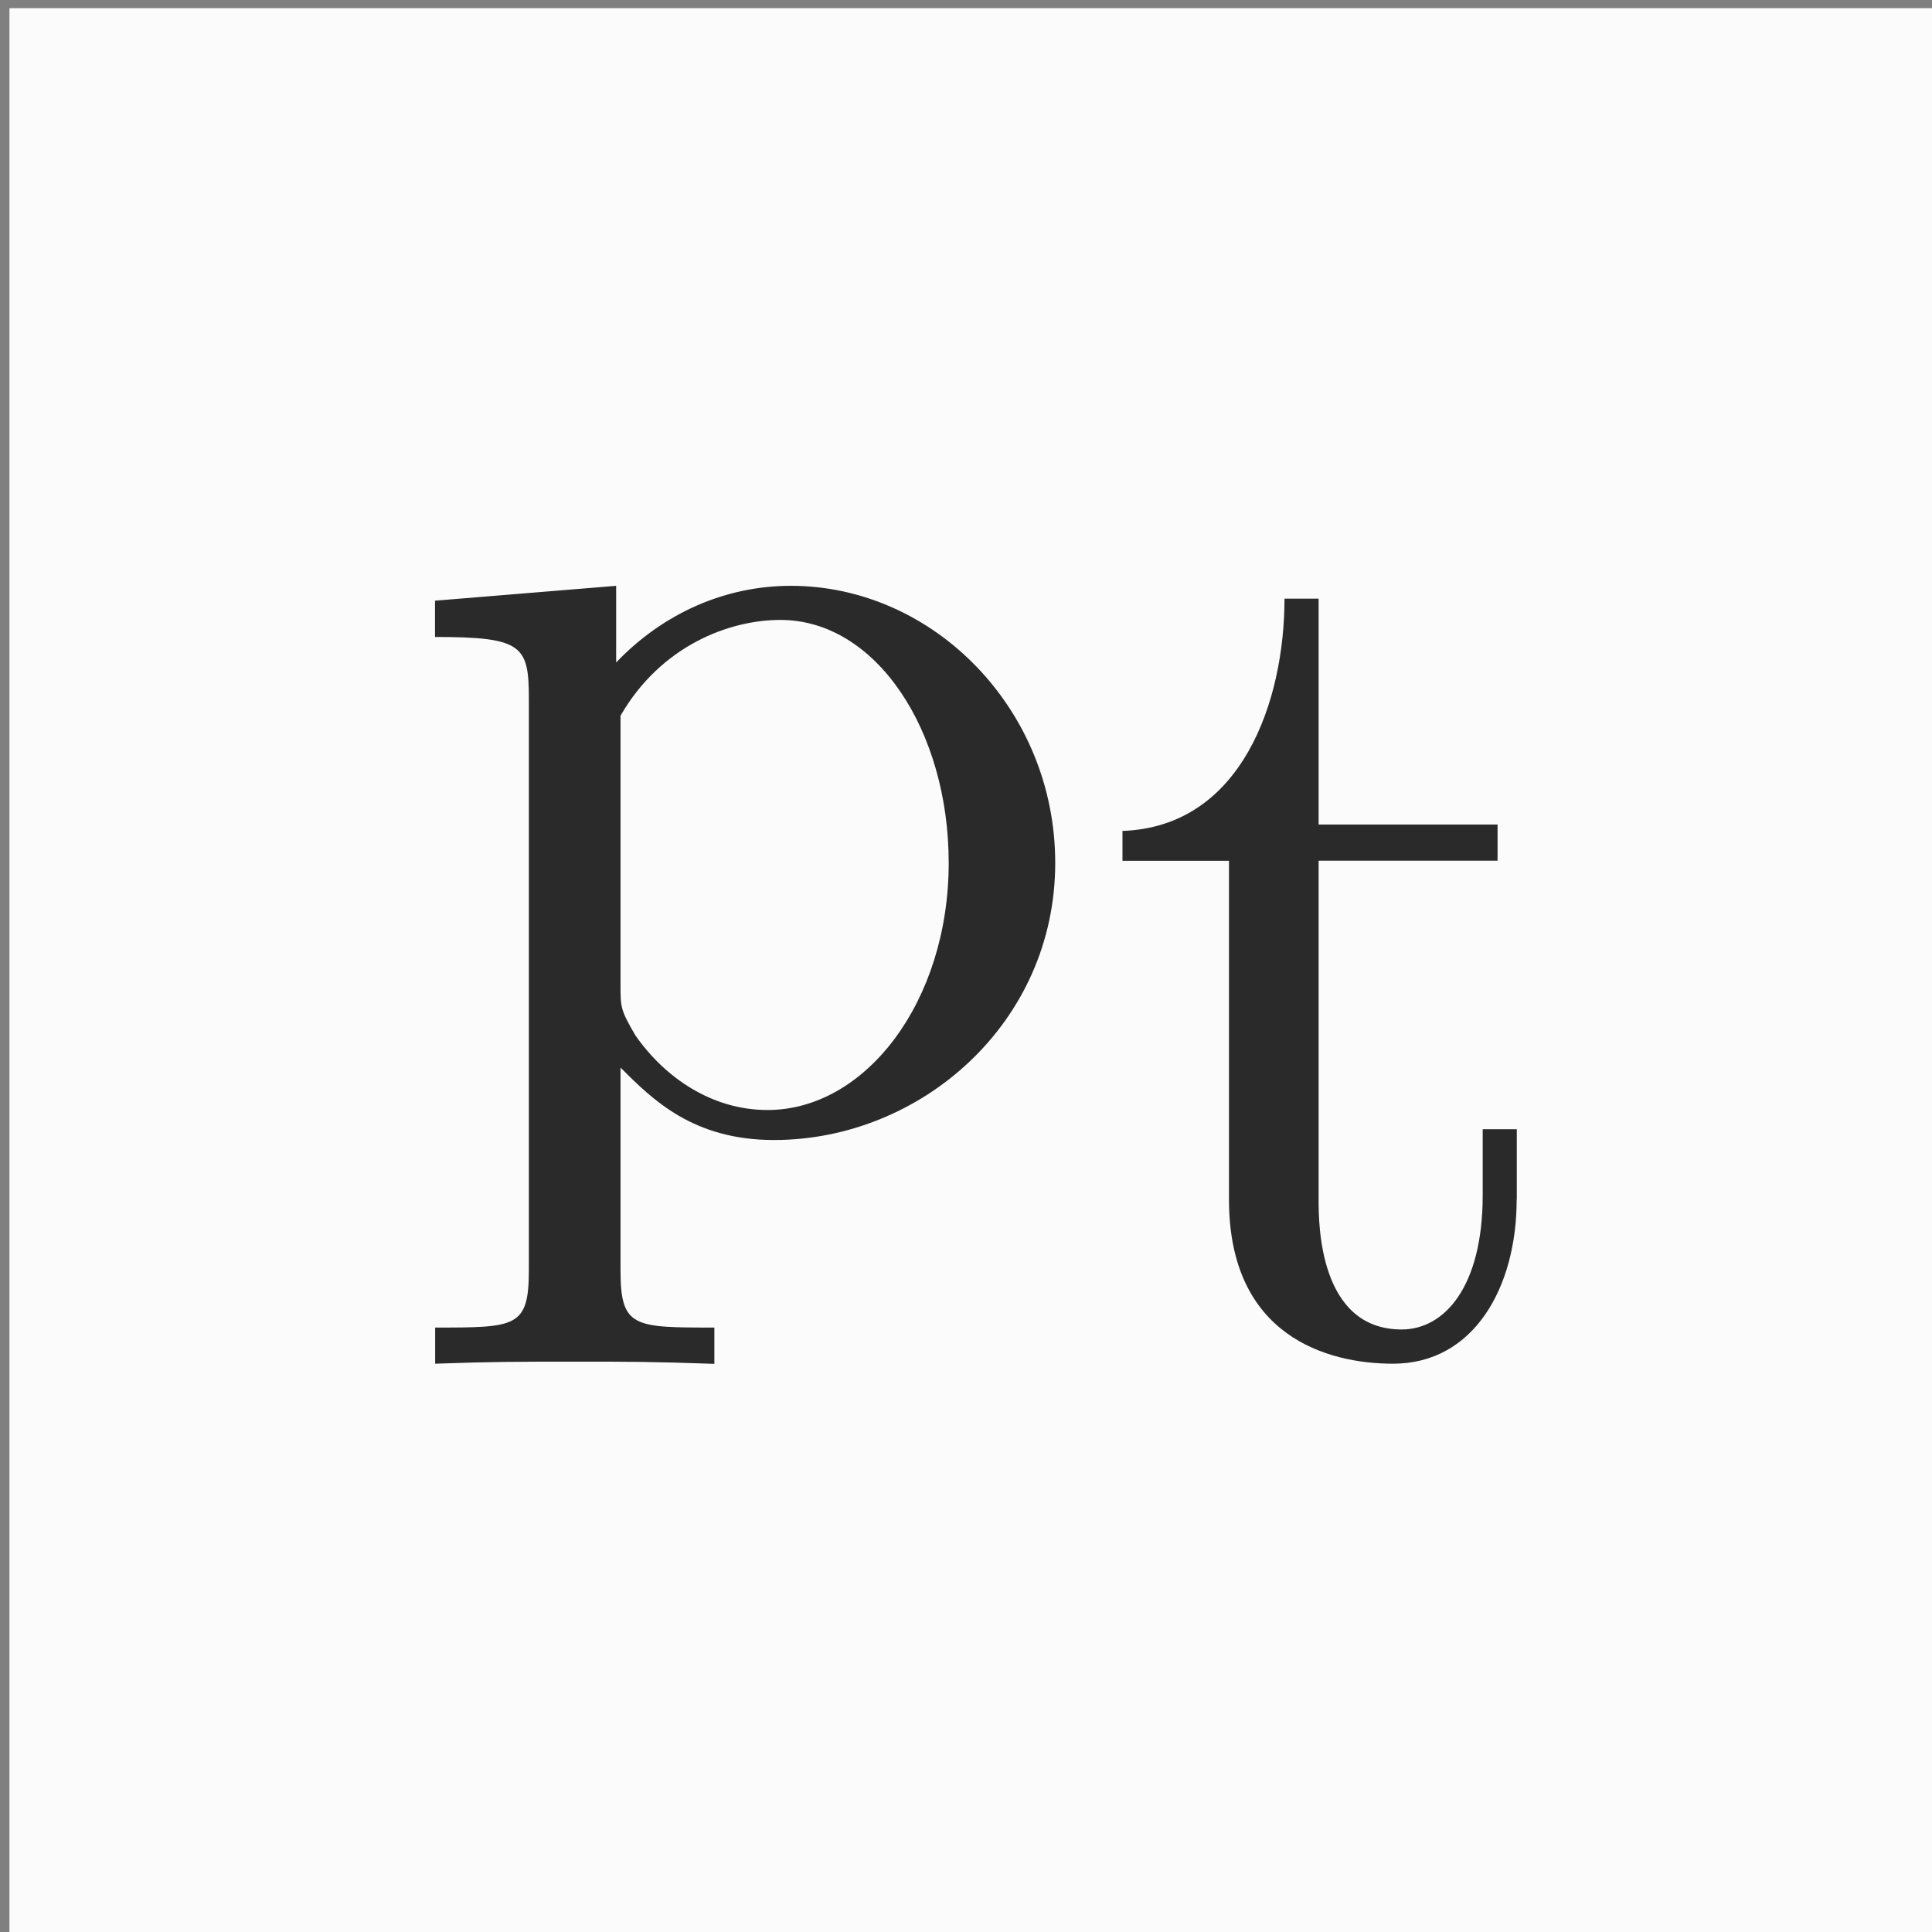 <?xml version="1.0" encoding="UTF-8" standalone="no"?>
<!-- Created with Inkscape (http://www.inkscape.org/) -->

<svg
   width="5mm"
   height="5mm"
   viewBox="0 0 5 5"
   version="1.1"
   id="svg5"
   inkscape:version="1.1.2 (1:1.1+202202050950+0a00cf5339)"
   sodipodi:docname="favicon.svg"
   xmlns:inkscape="http://www.inkscape.org/namespaces/inkscape"
   xmlns:sodipodi="http://sodipodi.sourceforge.net/DTD/sodipodi-0.dtd"
   xmlns:xlink="http://www.w3.org/1999/xlink"
   xmlns="http://www.w3.org/2000/svg"
   xmlns:svg="http://www.w3.org/2000/svg">
  <rect x="0" y="0" width="5" height="5" fill="#808080" stroke="none"/>
  <sodipodi:namedview
     id="namedview7"
     pagecolor="#ffffff"
     bordercolor="#666666"
     borderopacity="1.0"
     inkscape:pageshadow="2"
     inkscape:pageopacity="0.0"
     inkscape:pagecheckerboard="0"
     inkscape:document-units="mm"
     showgrid="false"
     fit-margin-top="0"
     fit-margin-left="0"
     fit-margin-right="0"
     fit-margin-bottom="0"
     inkscape:zoom="31.20639"
     inkscape:cx="7.12995"
     inkscape:cy="10.831115"
     inkscape:window-width="1848"
     inkscape:window-height="1043"
     inkscape:window-x="1992"
     inkscape:window-y="0"
     inkscape:window-maximized="1"
     inkscape:current-layer="g1022" />
  <defs
     id="defs2">
    <symbol
       id="glyph0-1"
       overflow="visible">
      <path
         d="m 11.859,-3.297 v -0.625 c -0.344,0.031 -1.875,0.031 -2.328,0.031 L 6.828,-3.922 v 0.625 h 2.016 v 1.453 c 0,0.312 0,0.703 -0.562,1.062 -0.297,0.188 -0.734,0.344 -1.344,0.344 -0.812,0 -2.234,-0.203 -3.125,-1.25 -0.562,-0.656 -0.906,-1.531 -0.906,-3.25 0,-1.469 0.25,-2.484 0.891,-3.234 0.922,-1.078 2.359,-1.219 3.047,-1.219 1.078,0 2.812,0.594 3.234,3.125 0.031,0.125 0.156,0.125 0.328,0.125 0.344,0 0.344,-0.031 0.344,-0.375 v -3.125 c 0,-0.328 0,-0.375 -0.328,-0.375 l -1.062,1.031 c -0.812,-0.688 -1.766,-1.031 -2.828,-1.031 -3.438,0 -5.641,2.078 -5.641,5.094 0,2.953 2.141,5.094 5.656,5.094 0.953,0 2.094,-0.219 2.672,-0.969 0.484,0.453 1.312,0.797 1.359,0.797 0.172,0 0.172,-0.141 0.172,-0.375 v -2.922 z"
         id="path824" />
    </symbol>
    <symbol
       id="glyph0-2"
       overflow="visible">
      <path
         d="m 6.906,-1.672 c 0,-0.219 -0.219,-0.219 -0.312,-0.219 -0.219,0 -0.234,0.047 -0.328,0.234 -0.375,0.922 -1.312,1.219 -2,1.219 -2.078,0 -2.094,-1.922 -2.094,-2.734 h 4.312 c 0.328,0 0.422,0 0.422,-0.359 0,-0.422 -0.109,-1.5 -0.766,-2.172 -0.609,-0.609 -1.406,-0.797 -2.234,-0.797 -2.25,0 -3.469,1.469 -3.469,3.266 0,2.016 1.484,3.328 3.656,3.328 2.156,0 2.812,-1.531 2.812,-1.766 z M 5.578,-3.578 H 2.172 c 0.016,-0.594 0.031,-1.156 0.344,-1.672 0.266,-0.453 0.766,-0.781 1.391,-0.781 1.531,0 1.656,1.734 1.672,2.453 z"
         id="path827" />
    </symbol>
    <symbol
       id="glyph0-3"
       overflow="visible">
      <path
         d="M 7.609,-3.141 C 7.609,-5.078 6.281,-6.5 4.031,-6.5 c -2.344,0 -3.594,1.5 -3.594,3.359 0,1.875 1.328,3.234 3.578,3.234 2.344,0 3.594,-1.422 3.594,-3.234 z M 5.875,-3.281 c 0,1.188 0,2.844 -1.844,2.844 -1.859,0 -1.859,-1.672 -1.859,-2.844 0,-0.672 0,-1.391 0.266,-1.906 0.312,-0.578 0.969,-0.844 1.578,-0.844 0.812,0 1.328,0.391 1.578,0.797 0.281,0.516 0.281,1.266 0.281,1.953 z"
         id="path830" />
    </symbol>
    <symbol
       id="glyph0-4"
       overflow="visible">
      <path
         d="m 10.406,-8.844 c 0,-0.594 -0.516,-1.203 -1.547,-1.203 -0.438,0 -1.234,0.062 -1.938,0.5 -0.562,-0.5 -1.406,-0.5 -1.641,-0.5 -1.703,0 -3.797,0.516 -3.797,2.234 V -6.375 H 0.437 v 0.625 h 1.047 v 5.141 H 0.5 V -2e-5 c 0.328,-0.031 1.344,-0.031 1.734,-0.031 0.391,0 1.406,0 1.734,0.031 V -0.609 H 2.984 V -5.75 h 2.984 v 5.141 H 4.984 V -2e-5 c 0.328,-0.031 1.406,-0.031 1.797,-0.031 0.422,0 1.578,0 1.922,0.031 V -0.609 h -1.25 V -5.75 h 1.641 v -0.625 h -1.703 v -1.469 c 0,-1.5 0.938,-1.719 1.422,-1.719 0.156,0 0.188,0.016 0.266,0.031 -0.219,0.156 -0.344,0.391 -0.344,0.703 0,0.562 0.453,0.828 0.828,0.828 0.328,0 0.844,-0.219 0.844,-0.844 z M 6.125,-9.406 c -0.156,0.062 -0.438,0.312 -0.438,0.75 0,0.25 0.078,0.484 0.281,0.641 v 1.641 h -3.062 v -1.422 c 0,-1.562 1.516,-1.766 2.25,-1.766 0.516,0 0.859,0.109 0.969,0.156 z"
         id="path833" />
    </symbol>
    <symbol
       id="glyph0-5"
       overflow="visible">
      <path
         d="m 11.453,-4.828 c 0,-3.25 -2.172,-5.016 -4.875,-5.016 H 0.547 v 0.625 h 1.516 v 8.609 H 0.547 V 8e-5 H 6.578 c 2.766,0 4.875,-1.766 4.875,-4.828 z M 9.515,-4.844 c 0,1.672 -0.219,2.422 -0.719,3.094 -0.5,0.656 -1.469,1.141 -2.766,1.141 h -2.141 v -8.609 h 2.141 c 1.25,0 2.266,0.484 2.797,1.234 0.406,0.578 0.688,1.281 0.688,3.141 z"
         id="path836" />
    </symbol>
    <symbol
       id="glyph0-6"
       overflow="visible">
      <path
         d="m 7.766,-0.312 c 0,-0.297 -0.141,-0.297 -0.328,-0.297 -0.906,-0.016 -0.906,-0.25 -0.906,-0.578 v -3.094 c 0,-1.328 -1.047,-2.219 -3.078,-2.219 -0.797,0 -2.484,0.078 -2.484,1.281 0,0.594 0.453,0.859 0.844,0.859 0.422,0 0.844,-0.297 0.844,-0.844 0,-0.281 -0.109,-0.531 -0.344,-0.688 0.469,-0.141 0.812,-0.141 1.094,-0.141 0.969,0 1.562,0.547 1.562,1.734 v 0.562 c -2.266,0 -4.547,0.641 -4.547,2.234 0,1.297 1.656,1.594 2.641,1.594 1.109,0 1.812,-0.609 2.094,-1.234 0,0.531 0,1.141 1.453,1.141 h 0.734 c 0.297,0 0.422,0 0.422,-0.312 z M 4.969,-2 c 0,1.359 -1.203,1.609 -1.672,1.609 -0.703,0 -1.281,-0.469 -1.281,-1.125 0,-1.312 1.547,-1.75 2.953,-1.828 z"
         id="path839" />
    </symbol>
    <symbol
       id="glyph0-7"
       overflow="visible">
      <path
         d="m 8.609,0 v -0.609 h -1 v -3.781 c 0,-1.359 -0.578,-2.062 -2.156,-2.062 -1.031,0 -1.922,0.5 -2.406,1.578 H 3.031 v -1.578 l -2.422,0.109 v 0.625 c 0.875,0 0.984,0 0.984,0.562 v 4.547 H 0.609 V 8e-5 c 0.328,-0.031 1.359,-0.031 1.75,-0.031 0.406,0 1.453,0 1.781,0.031 V -0.609 h -0.984 v -3.062 c 0,-1.547 1.141,-2.312 2.062,-2.312 0.531,0 0.828,0.344 0.828,1.438 v 3.938 H 5.063 V 8e-5 c 0.328,-0.031 1.359,-0.031 1.766,-0.031 0.406,0 1.453,0 1.781,0.031 z"
         id="path842" />
    </symbol>
    <symbol
       id="glyph0-8"
       overflow="visible">
      <path
         d="M 4,0 V -0.609 H 3.109 v -5.844 l -2.438,0.109 v 0.625 c 0.844,0 0.953,0 0.953,0.562 v 4.547 h -1 V -2e-5 c 0.344,-0.031 1.328,-0.031 1.719,-0.031 0.391,0 1.312,0 1.656,0.031 z M 3.281,-8.719 c 0,-0.594 -0.484,-1.031 -1.031,-1.031 -0.594,0 -1.047,0.469 -1.047,1.031 0,0.578 0.484,1.031 1.031,1.031 0.594,0 1.047,-0.469 1.047,-1.031 z"
         id="path845" />
    </symbol>
    <symbol
       id="glyph0-9"
       overflow="visible">
      <path
         d="m 4.109,0 v -0.609 h -1 v -9.344 L 0.625,-9.844 v 0.625 c 0.891,0 1,0 1,0.562 v 8.047 h -1 V -2e-5 c 0.344,-0.031 1.359,-0.031 1.734,-0.031 0.391,0 1.406,0 1.75,0.031 z"
         id="path848" />
    </symbol>
    <symbol
       id="glyph0-10"
       overflow="visible">
      <path
         d="m 5.812,-2 c 0,-0.688 -0.375,-1.156 -0.656,-1.406 -0.594,-0.5 -1.078,-0.578 -1.859,-0.719 -0.922,-0.156 -1.781,-0.328 -1.781,-1.016 0,-0.922 1.281,-0.922 1.578,-0.922 1.594,0 1.688,1 1.719,1.359 0,0.188 0.125,0.188 0.297,0.188 0.297,0 0.297,-0.047 0.297,-0.375 v -1.234 c 0,-0.266 0,-0.375 -0.219,-0.375 -0.078,0 -0.109,0 -0.328,0.125 -0.047,0.047 -0.219,0.156 -0.281,0.188 -0.406,-0.219 -0.938,-0.312 -1.453,-0.312 -0.422,0 -2.578,0 -2.578,1.859 0,1.516 1.781,1.828 2.219,1.906 0.391,0.062 0.859,0.156 0.922,0.156 0.578,0.125 1.141,0.484 1.141,1.094 0,1.094 -1.297,1.094 -1.594,1.094 -0.734,0 -1.641,-0.219 -2.047,-1.625 -0.078,-0.281 -0.094,-0.297 -0.344,-0.297 -0.297,0 -0.297,0.047 -0.297,0.375 v 1.656 c 0,0.266 0,0.375 0.219,0.375 0.094,0 0.125,0 0.406,-0.234 l 0.375,-0.281 c 0.641,0.516 1.422,0.516 1.688,0.516 0.781,0 2.578,-0.188 2.578,-2.094 z"
         id="path851" />
    </symbol>
    <symbol
       id="glyph1-1"
       overflow="visible">
      <path
         d="m 7.422,-0.328 v -3.844 l -3.344,-1.922 -3.344,1.922 v 3.844 l 3.344,1.922 z"
         id="path854" />
    </symbol>
    <symbol
       id="glyph2-1"
       overflow="visible">
      <path
         d="m 4.469,-3.609 c 0,-0.172 -0.125,-0.453 -0.484,-0.453 -0.25,0 -0.656,0.094 -0.969,0.422 -0.25,-0.203 -0.594,-0.328 -0.969,-0.328 -0.859,0 -1.5,0.609 -1.5,1.328 0,0.453 0.266,0.781 0.406,0.906 -0.016,0.016 -0.266,0.328 -0.266,0.75 0,0.297 0.141,0.625 0.391,0.781 -0.453,0.156 -0.812,0.484 -0.812,0.906 0,0.641 0.875,1.141 2.031,1.141 1.109,0 2.047,-0.469 2.047,-1.156 0,-0.375 -0.172,-0.766 -0.5,-0.984 -0.5,-0.312 -1.031,-0.312 -1.875,-0.312 -0.188,0 -0.469,0 -0.547,-0.016 -0.25,-0.062 -0.422,-0.297 -0.422,-0.578 0,-0.156 0.047,-0.281 0.125,-0.406 0.219,0.141 0.5,0.281 0.906,0.281 0.859,0 1.5,-0.609 1.5,-1.312 0,-0.438 -0.25,-0.75 -0.359,-0.875 0.359,-0.328 0.781,-0.328 0.875,-0.328 -0.031,0.031 -0.109,0.078 -0.109,0.234 0,0.109 0.062,0.266 0.266,0.266 0.125,0 0.266,-0.078 0.266,-0.266 z m -1.625,0.969 c 0,0.203 0,1.078 -0.812,1.078 -0.797,0 -0.797,-0.891 -0.797,-1.078 0,-0.25 0.016,-0.547 0.172,-0.766 0.141,-0.188 0.375,-0.312 0.625,-0.312 0.812,0 0.812,0.859 0.812,1.078 z m 1,3.328 c 0,0.516 -0.703,0.922 -1.531,0.922 -0.891,0 -1.547,-0.422 -1.547,-0.922 0,-0.141 0.094,-0.734 0.859,-0.734 H 2.453 c 0.281,0 1.391,0.016 1.391,0.734 z"
         id="path857" />
    </symbol>
    <symbol
       id="glyph2-2"
       overflow="visible">
      <path
         d="m 3.828,-1.062 c 0,-0.062 -0.047,-0.125 -0.125,-0.125 -0.094,0 -0.109,0.062 -0.125,0.109 -0.297,0.906 -1.109,0.922 -1.234,0.922 -0.438,0 -0.797,-0.234 -1,-0.547 -0.297,-0.438 -0.312,-0.969 -0.312,-1.344 h 2.562 c 0.188,0 0.234,0 0.234,-0.203 0,-0.922 -0.5,-1.766 -1.656,-1.766 -1.062,0 -1.906,0.938 -1.906,2.047 0,1.172 0.938,2.062 2.031,2.062 1.094,0 1.531,-0.953 1.531,-1.156 z M 3.219,-2.266 h -2.172 c 0.078,-1.391 0.875,-1.531 1.125,-1.531 0.5,0 1.031,0.375 1.047,1.531 z"
         id="path860" />
    </symbol>
    <symbol
       id="glyph2-3"
       overflow="visible">
      <path
         d="m 4.344,-1.906 c 0,-1.172 -0.938,-2.109 -2.031,-2.109 -1.141,0 -2.047,0.953 -2.047,2.109 0,1.109 0.922,2 2.031,2 1.141,0 2.047,-0.906 2.047,-2 z M 3.563,-1.984 c 0,0.328 0,0.844 -0.219,1.234 -0.25,0.422 -0.656,0.594 -1.031,0.594 -0.453,0 -0.828,-0.219 -1.031,-0.562 -0.234,-0.391 -0.25,-0.859 -0.25,-1.266 0,-0.344 0,-0.844 0.219,-1.219 0.281,-0.453 0.719,-0.594 1.047,-0.594 0.516,0 0.875,0.297 1.062,0.594 0.203,0.375 0.203,0.828 0.203,1.219 z"
         id="path863" />
    </symbol>
    <symbol
       id="glyph2-4"
       overflow="visible">
      <path
         d="m 5.797,-5.688 c 0,-0.328 -0.328,-0.641 -0.844,-0.641 -0.203,0 -0.625,0.062 -0.984,0.375 -0.188,-0.219 -0.547,-0.375 -1.047,-0.375 -0.938,0 -1.969,0.5 -1.969,1.453 v 1.016 H 0.25 v 0.266 h 0.703 v 2.906 c 0,0.406 -0.094,0.406 -0.688,0.406 V -1e-4 c 0.422,-0.016 0.594,-0.031 1.016,-0.031 0.406,0 0.562,0.016 1,0.031 v -0.281 c -0.594,0 -0.688,0 -0.688,-0.406 v -2.906 h 1.922 v 2.906 c 0,0.406 -0.094,0.406 -0.688,0.406 V -1e-4 c 0.469,-0.016 0.594,-0.031 1.047,-0.031 L 5.016,-1e-4 v -0.281 h -0.188 c -0.656,0 -0.672,-0.094 -0.672,-0.422 v -2.891 h 1.047 v -0.266 h -1.078 v -1.016 c 0,-0.812 0.438,-1.219 0.828,-1.219 0.031,0 0.141,0 0.281,0.047 -0.094,0.031 -0.234,0.141 -0.234,0.375 0,0.234 0.172,0.391 0.391,0.391 0.234,0 0.406,-0.172 0.406,-0.406 z M 3.609,-5.953 c -0.078,0.031 -0.297,0.125 -0.297,0.406 0,0.078 0.031,0.266 0.234,0.359 -0.031,0.109 -0.031,0.188 -0.031,0.297 v 1.031 h -1.953 v -1 c 0,-0.906 0.781,-1.234 1.359,-1.234 0.109,0 0.422,0 0.688,0.141 z"
         id="path866" />
    </symbol>
    <symbol
       id="glyph2-5"
       overflow="visible">
      <path
         d="m 6.641,-3.047 c 0,-2.031 -1.531,-3.281 -3.062,-3.281 -1.672,0 -3.062,1.422 -3.062,3.219 0,1.672 1.25,3.203 3.109,3.203 0.859,0 1.906,-0.172 2.891,-0.594 0.078,-0.031 0.125,-0.062 0.125,-0.125 0,-0.094 -0.078,-0.094 -0.219,-0.094 H 6.344 c -0.141,0 -0.156,0 -0.281,0.062 -0.766,0.328 -1.594,0.531 -2.438,0.531 -1.703,0 -2.859,-1.422 -2.859,-2.984 0,-1.672 1.281,-2.984 2.812,-2.984 1.312,0 2.812,1.031 2.812,3.094 0,0.906 -0.109,1.641 -0.656,1.641 -0.266,0 -0.312,-0.297 -0.312,-0.594 v -2.141 c 0,-0.234 0,-0.234 -0.25,-0.234 h -0.312 c -0.234,-0.391 -0.703,-0.75 -1.297,-0.75 -0.969,0 -1.828,0.844 -1.828,1.969 0,1.125 0.859,1.969 1.828,1.969 0.641,0 1.031,-0.406 1.203,-0.609 0.125,0.516 0.672,0.609 0.922,0.609 0.828,0 0.953,-0.969 0.953,-1.906 z M 4.75,-2.344 c 0,0.172 0,0.188 -0.125,0.375 -0.297,0.438 -0.719,0.609 -1.031,0.609 -0.656,0 -1.188,-0.781 -1.188,-1.75 0,-0.984 0.531,-1.75 1.188,-1.75 0.312,0 0.734,0.156 1.047,0.625 0.109,0.172 0.109,0.188 0.109,0.344 z"
         id="path869" />
    </symbol>
    <symbol
       id="glyph2-6"
       overflow="visible">
      <path
         d="m 4.812,-1.938 c 0,-1.125 -0.891,-2.031 -1.938,-2.031 -0.484,0 -0.938,0.203 -1.281,0.562 v -0.562 l -1.328,0.109 v 0.266 c 0.641,0 0.688,0.062 0.688,0.453 v 4.188 C 0.953,1.469 0.859,1.469 0.266,1.469 V 1.734 C 0.688,1.719 0.859,1.719 1.297,1.719 c 0.422,0 0.547,0 1.016,0.016 V 1.469 c -0.594,0 -0.688,0 -0.688,-0.422 v -1.484 c 0.234,0.234 0.531,0.531 1.125,0.531 1.078,0 2.062,-0.859 2.062,-2.031 z m -0.781,0 c 0,1.016 -0.609,1.812 -1.328,1.812 -0.406,0 -0.75,-0.234 -0.969,-0.547 -0.109,-0.188 -0.109,-0.203 -0.109,-0.375 v -1.969 C 1.922,-3.531 2.422,-3.719 2.797,-3.719 c 0.703,0 1.234,0.812 1.234,1.781 z"
         id="path872" />
    </symbol>
    <symbol
       id="glyph2-7"
       overflow="visible">
      <path
         d="m 2.344,0 v -0.281 c -0.594,0 -0.688,0 -0.688,-0.406 v -5.531 l -1.328,0.094 v 0.281 c 0.609,0 0.688,0.062 0.688,0.5 v 4.656 c 0,0.406 -0.094,0.406 -0.688,0.406 V 0 c 0.422,-0.016 0.594,-0.031 1,-0.031 0.422,0 0.578,0.016 1.016,0.031 z"
         id="path875" />
    </symbol>
    <symbol
       id="glyph2-8"
       overflow="visible">
      <path
         d="m 4.656,-3.594 v -0.266 c -0.281,0.016 -0.562,0.016 -0.672,0.016 -0.25,0 -0.531,0 -0.781,-0.016 v 0.266 c 0.406,0.031 0.406,0.344 0.406,0.391 0,0.094 -0.031,0.188 -0.062,0.25 l -0.906,2.141 -1.016,-2.359 c -0.047,-0.125 -0.047,-0.188 -0.047,-0.188 0,-0.234 0.312,-0.234 0.5,-0.234 v -0.266 l -1,0.016 c -0.031,0 -0.547,0 -0.891,-0.016 v 0.266 c 0.406,0 0.578,0.031 0.688,0.266 l 1.406,3.328 -0.219,0.531 c -0.203,0.469 -0.453,1.078 -1.047,1.078 -0.219,0 -0.375,-0.109 -0.391,-0.125 0.062,-0.016 0.312,-0.078 0.312,-0.391 0,-0.234 -0.172,-0.375 -0.375,-0.375 -0.219,0 -0.391,0.141 -0.391,0.391 0,0.391 0.391,0.734 0.844,0.734 0.594,0 0.969,-0.531 1.188,-1.016 l 1.625,-3.797 c 0.094,-0.234 0.266,-0.594 0.828,-0.625 z"
         id="path878" />
    </symbol>
    <symbol
       id="glyph2-9"
       overflow="visible">
      <path
         d="m 3.062,-1.109 v -0.516 h -0.25 v 0.484 c 0,0.672 -0.281,0.984 -0.594,0.984 -0.609,0 -0.609,-0.781 -0.609,-0.953 v -2.484 h 1.312 V -3.859 h -1.312 v -1.656 h -0.25 c 0,0.75 -0.312,1.672 -1.188,1.703 v 0.219 h 0.781 v 2.484 c 0,1 0.719,1.203 1.203,1.203 0.594,0 0.906,-0.562 0.906,-1.203 z"
         id="path881" />
    </symbol>
    <symbol
       id="glyph2-10"
       overflow="visible">
      <path
         d="m 1.766,-0.484 c 0,-0.266 -0.219,-0.484 -0.484,-0.484 -0.281,0 -0.484,0.219 -0.484,0.484 C 0.797,-0.219 1,0 1.281,0 1.547,0 1.766,-0.219 1.766,-0.484 Z"
         id="path884" />
    </symbol>
    <symbol
       id="glyph2-11"
       overflow="visible">
      <path
         d="m 3.828,-1.062 c 0,-0.109 -0.094,-0.109 -0.125,-0.109 -0.094,0 -0.094,0.016 -0.156,0.172 -0.203,0.609 -0.703,0.844 -1.156,0.844 -0.578,0 -1.312,-0.469 -1.312,-1.797 0,-1.391 0.719,-1.812 1.25,-1.812 0.125,0 0.609,0.016 0.938,0.234 -0.188,0.047 -0.375,0.172 -0.375,0.422 0,0.234 0.188,0.422 0.422,0.422 0.234,0 0.422,-0.156 0.422,-0.438 0,-0.547 -0.625,-0.891 -1.422,-0.891 -1.141,0 -2,0.953 -2,2.078 0,1.156 0.922,2.031 1.984,2.031 1.25,0 1.531,-1.078 1.531,-1.156 z"
         id="path887" />
    </symbol>
    <symbol
       id="glyph2-12"
       overflow="visible">
      <path
         d="m 7.469,0 v -0.281 c -0.453,0 -0.672,0 -0.688,-0.281 v -1.719 c 0,-0.781 0,-1.031 -0.297,-1.359 -0.188,-0.219 -0.547,-0.328 -0.953,-0.328 -0.656,0 -1.094,0.375 -1.344,0.859 -0.109,-0.531 -0.469,-0.859 -1.219,-0.859 -0.719,0 -1.156,0.469 -1.344,0.891 H 1.609 v -0.891 l -1.297,0.109 v 0.266 c 0.609,0 0.688,0.062 0.688,0.516 v 2.391 c 0,0.406 -0.094,0.406 -0.688,0.406 V -1e-4 c 0.422,-0.016 0.594,-0.031 1.031,-0.031 0.422,0 0.547,0.016 1.016,0.031 v -0.281 c -0.594,0 -0.688,0 -0.688,-0.406 v -1.641 c 0,-0.969 0.703,-1.406 1.234,-1.406 0.5,0 0.656,0.344 0.656,0.969 v 2.078 c 0,0.406 -0.094,0.406 -0.688,0.406 V -5e-5 c 0.422,-0.016 0.594,-0.031 1.016,-0.031 0.438,0 0.547,0.016 1.031,0.031 V -0.281 c -0.594,0 -0.703,0 -0.703,-0.406 v -1.641 c 0,-0.969 0.703,-1.406 1.25,-1.406 0.484,0 0.641,0.344 0.641,0.969 v 2.078 c 0,0.406 -0.094,0.406 -0.688,0.406 V 0 c 0.422,-0.016 0.594,-0.031 1.031,-0.031 0.422,0 0.547,0.016 1.016,0.031 z"
         id="path890" />
    </symbol>
    <symbol
       id="glyph3-1"
       overflow="visible">
      <path
         d="m 4.641,-1.25 c 0,-0.141 -0.141,-0.141 -0.203,-0.141 h -1.734 v -1.734 c 0,-0.062 0,-0.203 -0.141,-0.203 -0.141,0 -0.141,0.141 -0.141,0.203 v 1.734 h -1.734 c -0.062,0 -0.203,0 -0.203,0.141 0,0.141 0.141,0.141 0.203,0.141 h 1.734 v 1.734 c 0,0.078 0,0.203 0.141,0.203 0.141,0 0.141,-0.125 0.141,-0.203 v -1.734 h 1.734 c 0.062,0 0.203,0 0.203,-0.141 z"
         id="path893" />
    </symbol>
    <symbol
       id="glyph3-2"
       overflow="visible">
      <path
         d="m 3.078,-0.812 v -0.219 h -0.625 v -2.188 c 0,-0.125 0,-0.156 -0.141,-0.156 -0.094,0 -0.094,0 -0.156,0.078 l -1.844,2.266 v 0.219 h 1.656 v 0.391 c 0,0.156 0,0.203 -0.422,0.203 H 1.359 V -3.5e-5 L 2.219,-0.016 3.062,-3.5e-5 v -0.219 H 2.89 c -0.438,0 -0.438,-0.047 -0.438,-0.203 v -0.391 z M 2.016,-1.031 H 0.547 l 1.469,-1.812 z"
         id="path896" />
    </symbol>
    <symbol
       id="glyph3-3"
       overflow="visible">
      <path
         d="m 2.219,1.172 c 0,-0.031 -0.031,-0.047 -0.047,-0.062 -0.875,-0.703 -1.047,-1.719 -1.047,-2.359 0,-1.219 0.562,-2.016 1.078,-2.375 0,0 0.016,-0.016 0.016,-0.047 0,-0.016 -0.016,-0.062 -0.094,-0.062 -0.094,0 -1.375,0.797 -1.375,2.484 0,1.688 1.281,2.5 1.375,2.5 0.078,0 0.094,-0.047 0.094,-0.078 z"
         id="path899" />
    </symbol>
    <symbol
       id="glyph3-4"
       overflow="visible">
      <path
         d="m 3,-1.594 c 0,-0.359 0,-1.719 -1.312,-1.719 -1.297,0 -1.297,1.359 -1.297,1.719 0,0.359 0,1.703 1.297,1.703 C 3,0.109 3,-1.234 3,-1.594 Z M 2.5,-1.656 c 0,0.344 0,0.75 -0.078,1.047 -0.125,0.484 -0.531,0.547 -0.734,0.547 -0.172,0 -0.594,-0.062 -0.719,-0.562 -0.078,-0.266 -0.078,-0.625 -0.078,-1.031 0,-0.375 0,-0.719 0.078,-1 0.125,-0.422 0.516,-0.5 0.719,-0.5 0.375,0 0.641,0.188 0.734,0.547 C 2.5,-2.359 2.5,-1.953 2.5,-1.656 Z"
         id="path902" />
    </symbol>
    <symbol
       id="glyph3-5"
       overflow="visible">
      <path
         d="m 1.953,-1.25 c 0,-1.688 -1.281,-2.484 -1.391,-2.484 -0.078,0 -0.078,0.062 -0.078,0.062 0,0 0,0.031 0.031,0.062 0.75,0.594 1.047,1.469 1.047,2.359 0,0.453 -0.078,0.922 -0.25,1.328 -0.234,0.562 -0.562,0.844 -0.797,1.047 -0.016,0 -0.031,0.031 -0.031,0.047 0,0 0,0.078 0.078,0.078 0.109,0 1.391,-0.797 1.391,-2.5 z"
         id="path905" />
    </symbol>
    <symbol
       id="glyph3-6"
       overflow="visible">
      <path
         d="m 3.172,-3.078 v -0.125 H 1.953 c -0.125,0 -0.859,-0.031 -0.938,-0.047 -0.125,-0.016 -0.125,-0.062 -0.141,-0.125 H 0.672 l -0.188,1.125 h 0.203 c 0.016,-0.078 0.062,-0.391 0.156,-0.453 0.031,-0.016 0.5,-0.031 0.578,-0.031 h 1.188 c -0.219,0.25 -0.484,0.516 -0.688,0.766 -0.594,0.75 -0.656,1.469 -0.656,1.781 0,0.266 0.172,0.297 0.266,0.297 0.266,0 0.266,-0.25 0.266,-0.312 v -0.094 c 0,-0.891 0.188,-1.438 0.484,-1.766 l 0.828,-0.922 c 0.047,-0.047 0.047,-0.062 0.062,-0.094 z"
         id="path908" />
    </symbol>
    <symbol
       id="glyph3-7"
       overflow="visible">
      <path
         d="m 2.984,-1.641 c 0,-1.203 -0.578,-1.672 -1.266,-1.672 -0.5,0 -0.75,0.172 -0.953,0.344 -0.297,0.25 -0.359,0.516 -0.359,0.781 0,0.281 0.078,0.531 0.344,0.766 0.234,0.203 0.469,0.344 0.891,0.344 0.203,0 0.562,-0.078 0.828,-0.5 0,0.312 -0.031,0.688 -0.203,0.984 -0.156,0.281 -0.453,0.5 -0.859,0.5 -0.047,0 -0.359,0 -0.531,-0.125 0.125,-0.031 0.203,-0.125 0.203,-0.25 0,-0.172 -0.109,-0.266 -0.266,-0.266 -0.078,0 -0.266,0.047 -0.266,0.281 0,0.562 0.734,0.562 0.875,0.562 0.844,0 1.562,-0.719 1.562,-1.75 z M 2.453,-2.094 c 0,0.406 -0.297,0.844 -0.797,0.844 -0.203,0 -0.391,-0.031 -0.578,-0.266 C 0.938,-1.687 0.922,-1.906 0.922,-2.187 c 0,-0.359 0.016,-0.516 0.203,-0.719 0.078,-0.078 0.234,-0.219 0.594,-0.219 0.734,0 0.734,0.812 0.734,1.031 z"
         id="path911" />
    </symbol>
    <symbol
       id="glyph3-8"
       overflow="visible">
      <path
         d="m 2.984,-0.859 c 0,-0.531 -0.516,-0.797 -0.844,-0.938 0.516,-0.219 0.672,-0.484 0.672,-0.766 0,-0.516 -0.562,-0.75 -1.109,-0.75 -0.625,0 -1.125,0.344 -1.125,0.844 0,0.453 0.391,0.656 0.641,0.797 -0.516,0.203 -0.812,0.5 -0.812,0.906 0,0.594 0.656,0.875 1.281,0.875 0.703,0 1.297,-0.375 1.297,-0.969 z m -0.484,-1.703 c 0,0.438 -0.562,0.656 -0.562,0.656 0,0 -0.016,0 -0.062,-0.031 l -0.719,-0.375 C 0.953,-2.422 0.875,-2.547 0.875,-2.672 c 0,-0.312 0.422,-0.453 0.812,-0.453 0.406,0 0.812,0.188 0.812,0.562 z m 0.141,1.891 c 0,0.406 -0.5,0.578 -0.938,0.578 -0.453,0 -0.953,-0.219 -0.953,-0.672 0,-0.5 0.531,-0.734 0.688,-0.797 l 0.781,0.391 c 0.172,0.094 0.422,0.234 0.422,0.5 z"
         id="path914" />
    </symbol>
    <symbol
       id="glyph3-9"
       overflow="visible">
      <path
         d="m 2.984,-0.875 c 0,-0.406 -0.359,-0.75 -0.922,-0.875 0.594,-0.203 0.75,-0.578 0.75,-0.859 0,-0.406 -0.5,-0.703 -1.125,-0.703 -0.625,0 -1.109,0.25 -1.109,0.703 0,0.234 0.188,0.297 0.281,0.297 0.141,0 0.281,-0.109 0.281,-0.297 0,-0.109 -0.062,-0.25 -0.234,-0.281 0.203,-0.219 0.656,-0.234 0.766,-0.234 0.359,0 0.609,0.172 0.609,0.516 0,0.297 -0.188,0.75 -0.703,0.781 -0.141,0 -0.156,0 -0.297,0.016 -0.047,0 -0.109,0 -0.109,0.078 0,0.078 0.047,0.078 0.141,0.078 H 1.641 c 0.469,0 0.766,0.297 0.766,0.781 0,0.516 -0.312,0.781 -0.75,0.781 -0.062,0 -0.656,0 -0.906,-0.266 0.203,-0.031 0.266,-0.172 0.266,-0.297 0,-0.188 -0.141,-0.312 -0.312,-0.312 -0.156,0 -0.297,0.109 -0.297,0.328 0,0.516 0.578,0.75 1.266,0.75 0.812,0 1.312,-0.5 1.312,-0.984 z"
         id="path917" />
    </symbol>
    <symbol
       id="glyph3-10"
       overflow="visible">
      <path
         d="m 2.766,0 v -0.219 h -0.25 c -0.531,0 -0.531,-0.062 -0.531,-0.203 v -2.75 c 0,-0.141 -0.016,-0.141 -0.188,-0.141 -0.344,0.312 -0.906,0.312 -1,0.312 H 0.719 v 0.219 H 0.797 c 0.109,0 0.438,-0.016 0.734,-0.141 v 2.5 c 0,0.141 0,0.203 -0.531,0.203 h -0.25 V 1e-5 c 0.266,-0.016 0.719,-0.016 1,-0.016 0.297,0 0.734,0 1.016,0.016 z"
         id="path920" />
    </symbol>
    <clipPath
       id="clip1">
      <path
         d="M 0,0 H 242.64 V 153.02 H 0 Z"
         id="path923" />
    </clipPath>
  </defs>
  <g
     inkscape:label="Layer 1"
     inkscape:groupmode="layer"
     id="layer1"
     transform="translate(-125.138,-121.729)">
    <g
       id="g1144"
       transform="matrix(0.353,0,0,0.353,87.12,87.997)">
      <g
         fill="#2a2a2a"
         id="g1022">
        <rect
           style="fill:#fbfbfb;stroke:#fdfdfd;stroke-width:0"
           id="rect1975"
           width="14.173"
           height="14.173"
           x="107.769"
           y="95.618"
           inkscape:export-filename="/home/gpdaniels/Projects/polytopy.github.io/theme/images/icons/favicon-310.png"
           inkscape:export-xdpi="1574.7998"
           inkscape:export-ydpi="1574.7998" />
        <g
           id="g1708"
           transform="translate(3.121,4.235)">
          <use
             x="107.503"
             y="99.548"
             xlink:href="#glyph2-6"
             id="use966"
             width="100%"
             height="100%"
             transform="translate(0,0.039)" />
          <use
             x="124.905"
             y="99.548"
             xlink:href="#glyph2-9"
             id="use974"
             width="100%"
             height="100%"
             transform="translate(-12.268,1.679)" />
        </g>
      </g>
    </g>
  </g>
</svg>
